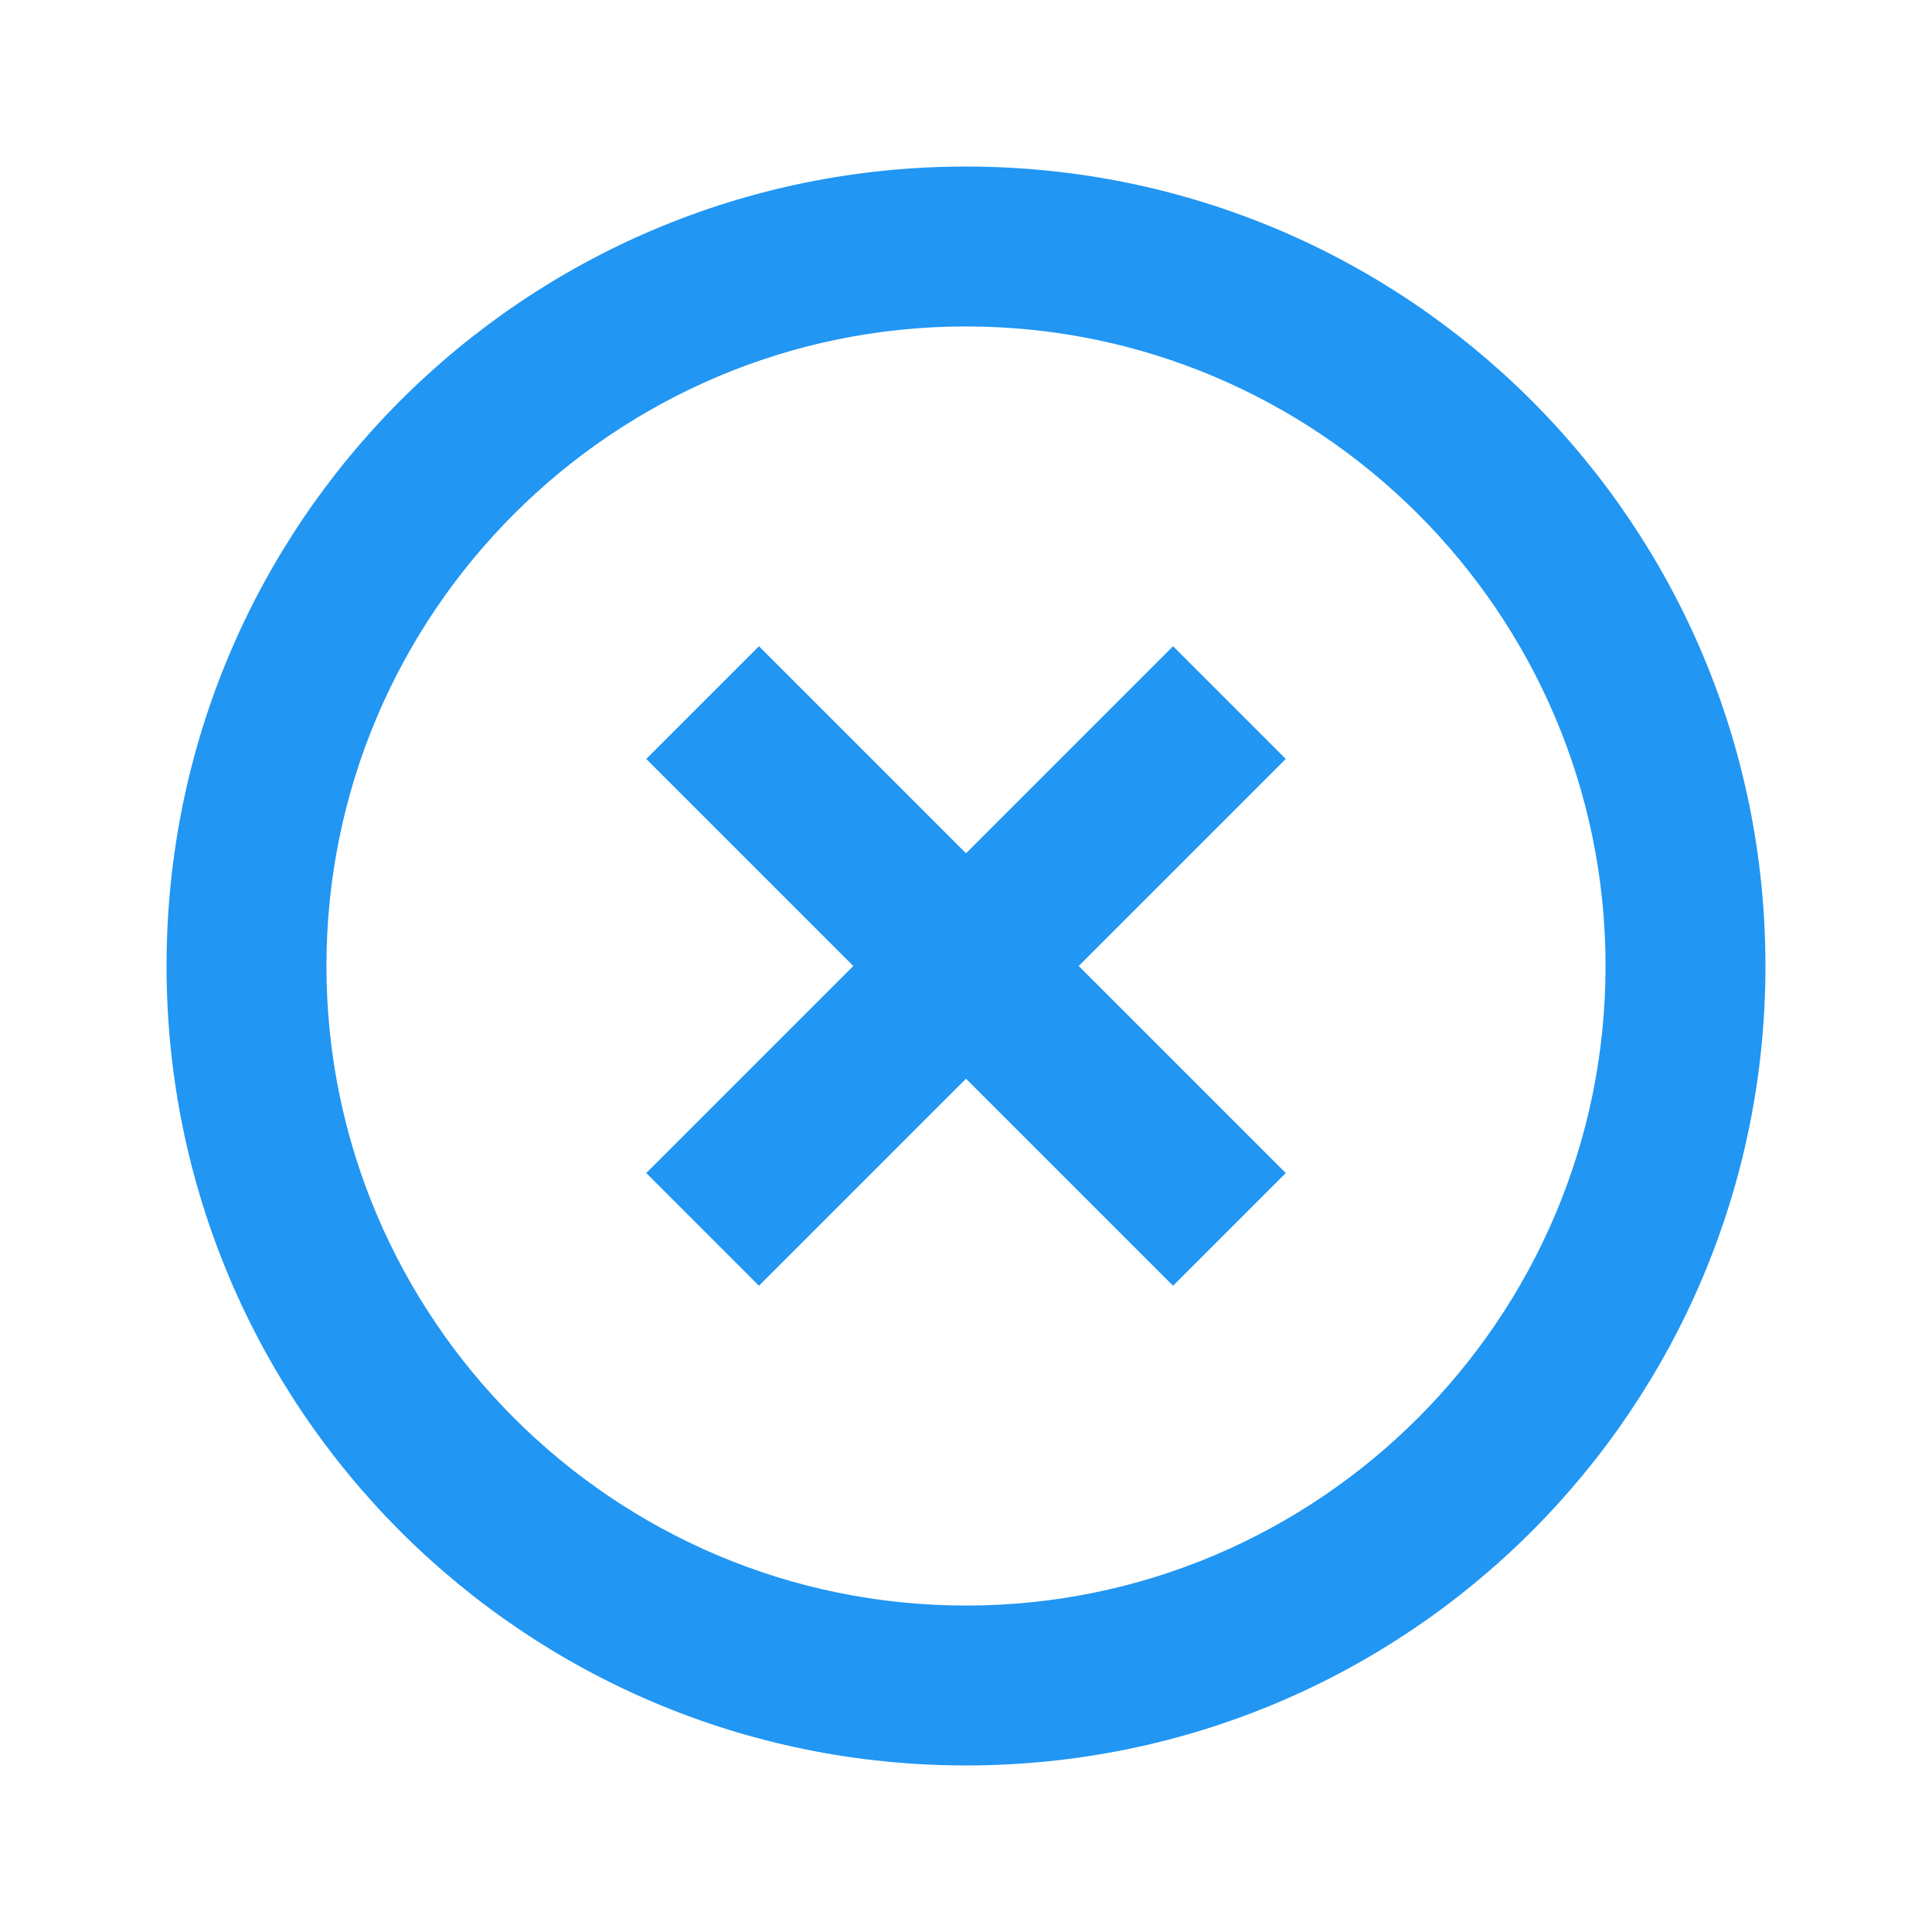<?xml version="1.0" encoding="UTF-8" standalone="no"?>
<svg width="29px" height="29px" viewBox="0 0 29 29" version="1.1" xmlns="http://www.w3.org/2000/svg" xmlns:xlink="http://www.w3.org/1999/xlink">
    <!-- Generator: Sketch 3.6.1 (26313) - http://www.bohemiancoding.com/sketch -->
    <title>Group Copy 2</title>
    <desc>Created with Sketch.</desc>
    <defs>
        <filter x="-50%" y="-50%" width="200%" height="200%" filterUnits="objectBoundingBox" id="filter-1">
            <feOffset dx="0" dy="2" in="SourceAlpha" result="shadowOffsetOuter1"></feOffset>
            <feGaussianBlur stdDeviation="1" in="shadowOffsetOuter1" result="shadowBlurOuter1"></feGaussianBlur>
            <feColorMatrix values="0 0 0 0 0   0 0 0 0 0   0 0 0 0 0  0 0 0 0.126 0" in="shadowBlurOuter1" type="matrix" result="shadowMatrixOuter1"></feColorMatrix>
            <feMerge>
                <feMergeNode in="shadowMatrixOuter1"></feMergeNode>
                <feMergeNode in="SourceGraphic"></feMergeNode>
            </feMerge>
        </filter>
    </defs>
    <g id="Page-1" stroke="none" stroke-width="1" fill="none" fill-rule="evenodd" filter="url(#filter-1)">
        <g id="Configured-Connectors_1.1-Copy-34" transform="translate(-1378, -308)">
            <g id="Table-Copy" transform="translate(811, 186)">
                <g id="Row-1" transform="translate(0, 54)">
                    <g id="Group-Copy-2" transform="translate(567, 66)">
                        <path d="M0,0 L30,0 L30,30 L0,30 L0,0 Z" id="Shape"></path>
                        <path d="M17.608,9.7 L14.5,12.808 L11.392,9.7 L9.7,11.392 L12.808,14.5 L9.7,17.608 L11.392,19.3 L14.5,16.192 L17.608,19.3 L19.3,17.608 L16.192,14.5 L19.3,11.392 L17.608,9.7 L17.608,9.7 Z M14.5,2.5 C7.864,2.5 2.5,7.864 2.5,14.5 C2.5,21.136 7.864,26.5 14.5,26.5 C21.136,26.5 26.5,21.136 26.5,14.5 C26.5,7.864 21.136,2.5 14.5,2.5 L14.5,2.5 Z M14.5,24.1 C9.208,24.1 4.9,19.792 4.9,14.5 C4.9,9.208 9.208,4.9 14.5,4.9 C19.792,4.9 24.1,9.208 24.1,14.5 C24.1,19.792 19.792,24.1 14.5,24.1 L14.5,24.1 Z" id="Shape" fill="#2196F3"></path>
                    </g>
                </g>
            </g>
        </g>
    </g>
</svg>